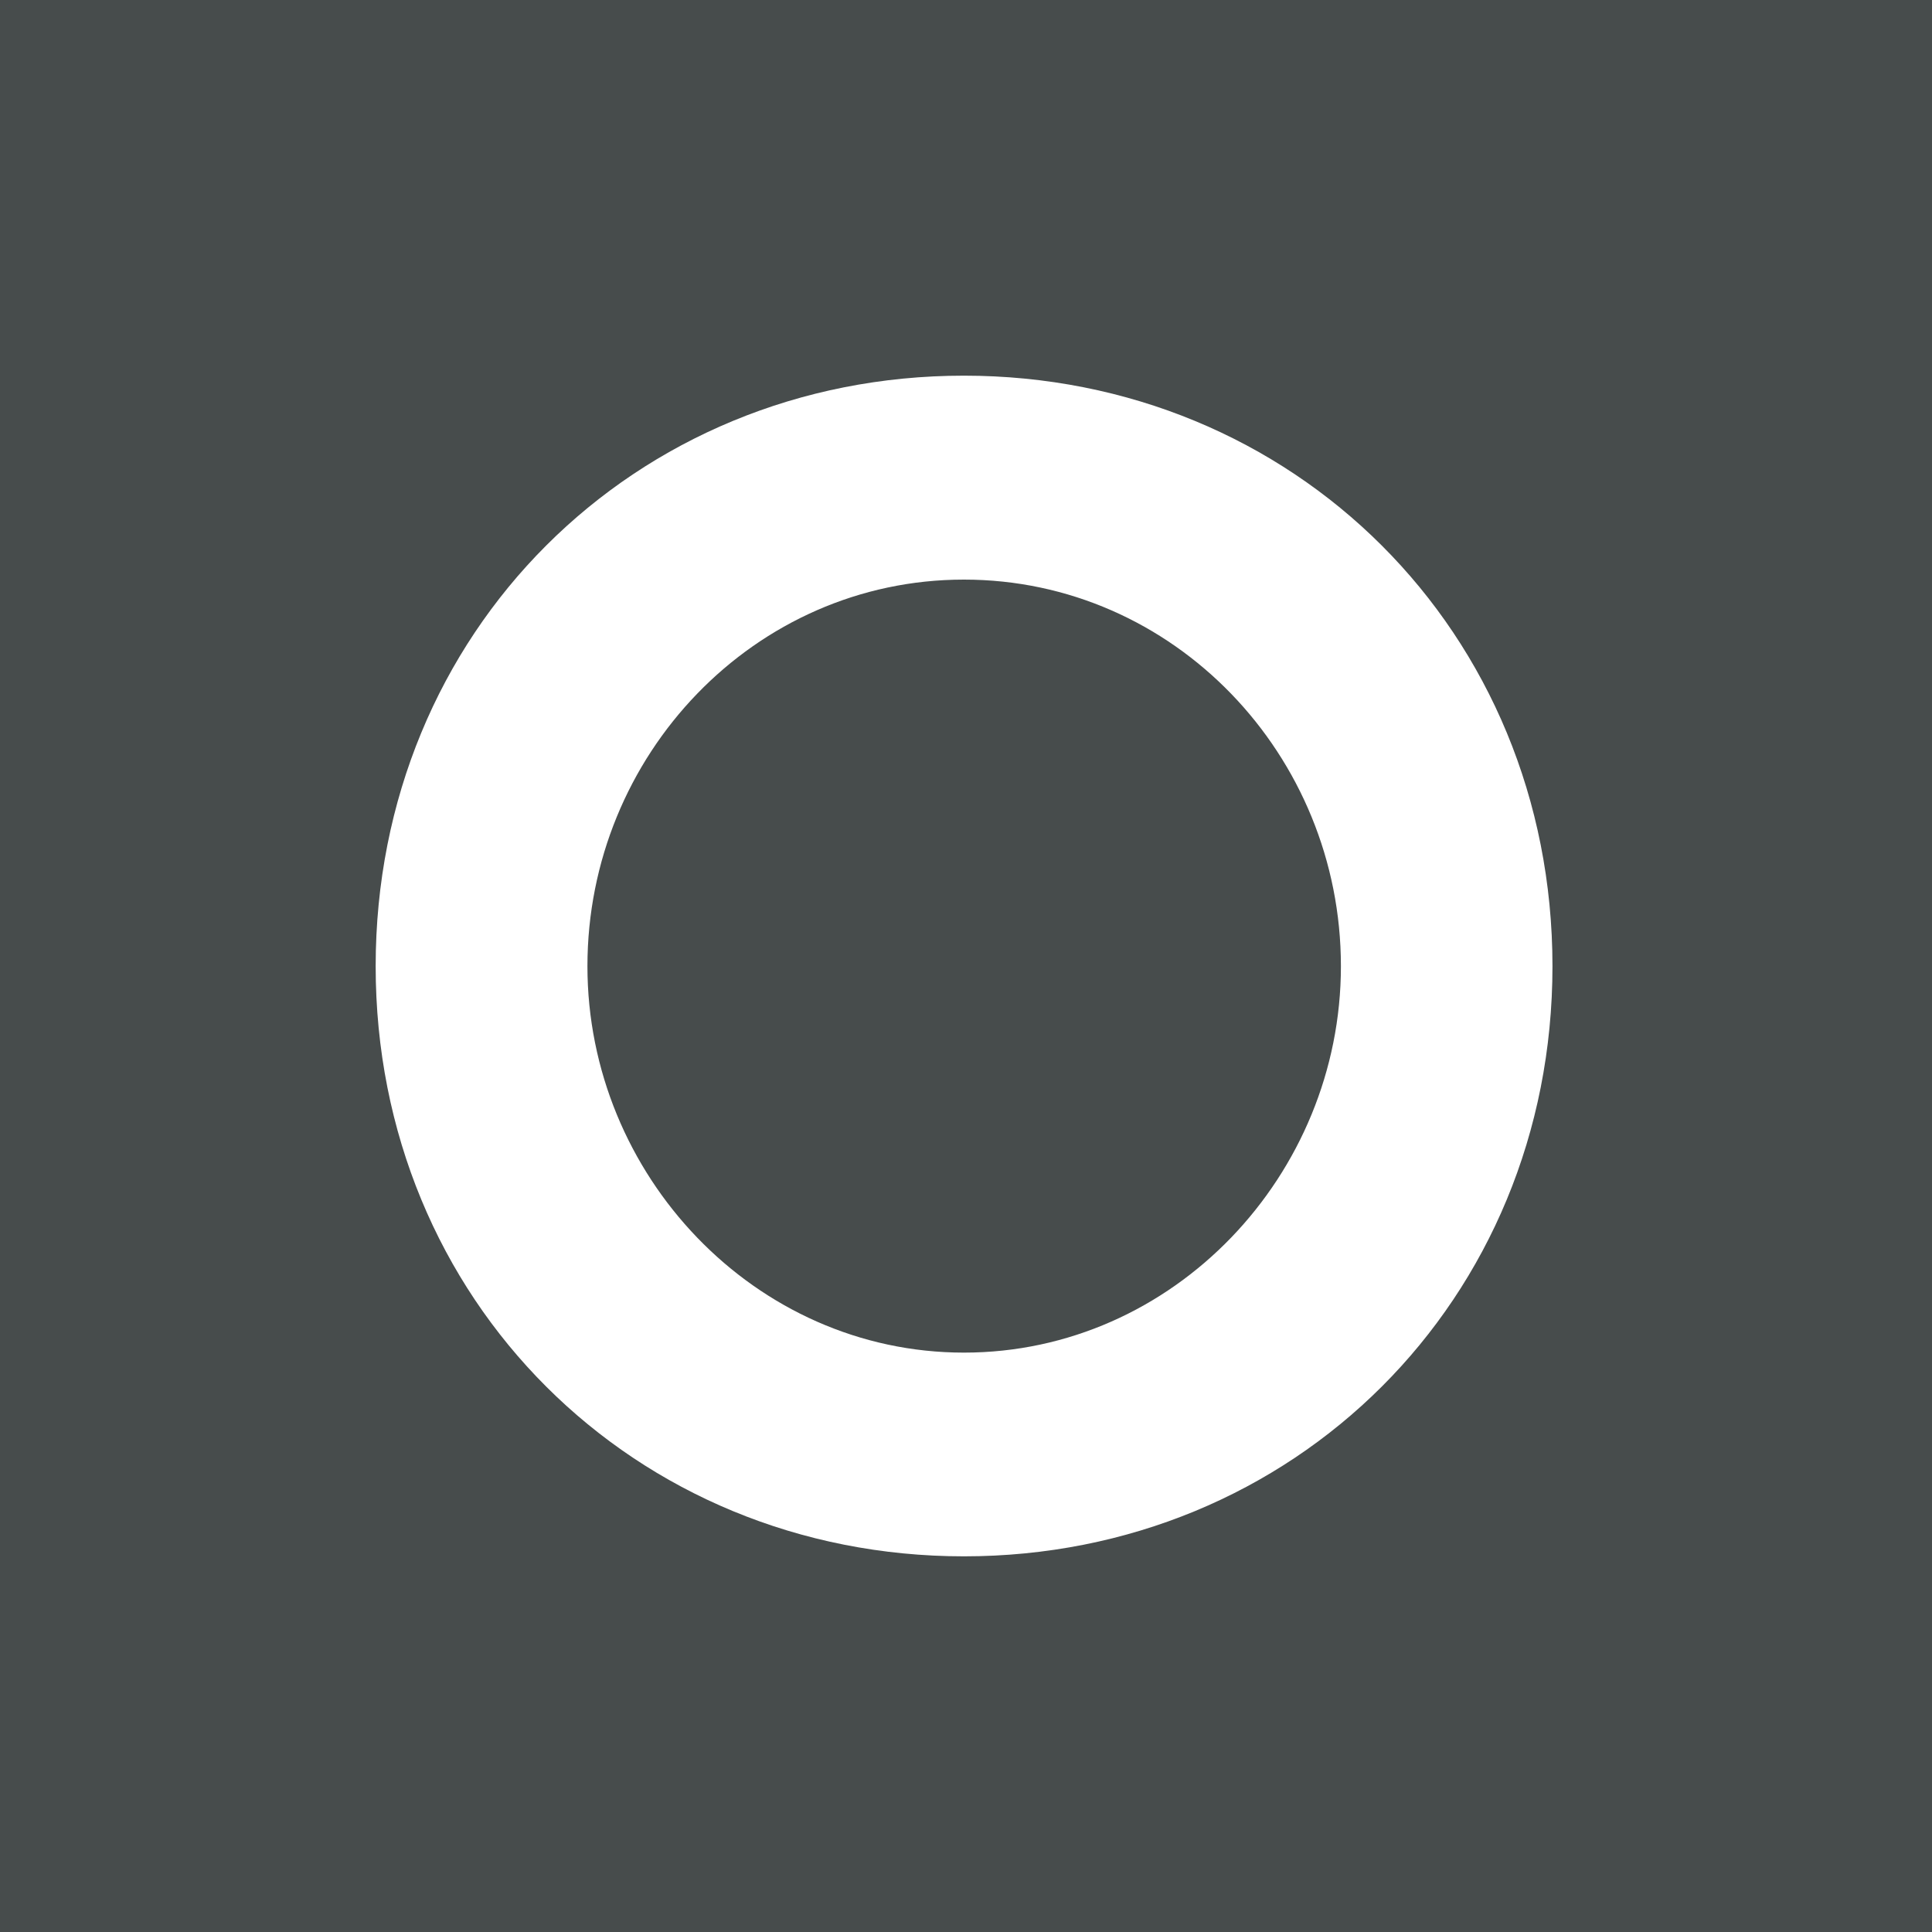 <svg xmlns="http://www.w3.org/2000/svg" viewBox="0 0 18 18">
  <rect x="0" y="0" width="18" height="18" fill="#808080" stroke="none"/>
  <g clip-path="url(#a)">
    <path fill="#474C4C" d="M0 0h18v18H0V0Z"/>
    <path fill="#fff" fill-rule="evenodd" d="M8.981 5.4c1.955 0 3.512 1.635 3.512 3.602 0 1.943-1.557 3.6-3.512 3.6-1.95 0-3.508-1.657-3.508-3.6C5.473 7.035 7.03 5.4 8.98 5.4m0-1.9C5.91 3.5 3.5 5.886 3.5 9.002c0 3.114 2.41 5.498 5.481 5.498 3.07 0 5.483-2.384 5.483-5.498 0-3.116-2.413-5.502-5.483-5.502Z" clip-rule="evenodd"/>
  </g>
  <defs>
    <clipPath id="a">
      <path fill="#fff" d="M0 0h18v18H0z"/>
    </clipPath>
  </defs>
</svg>
